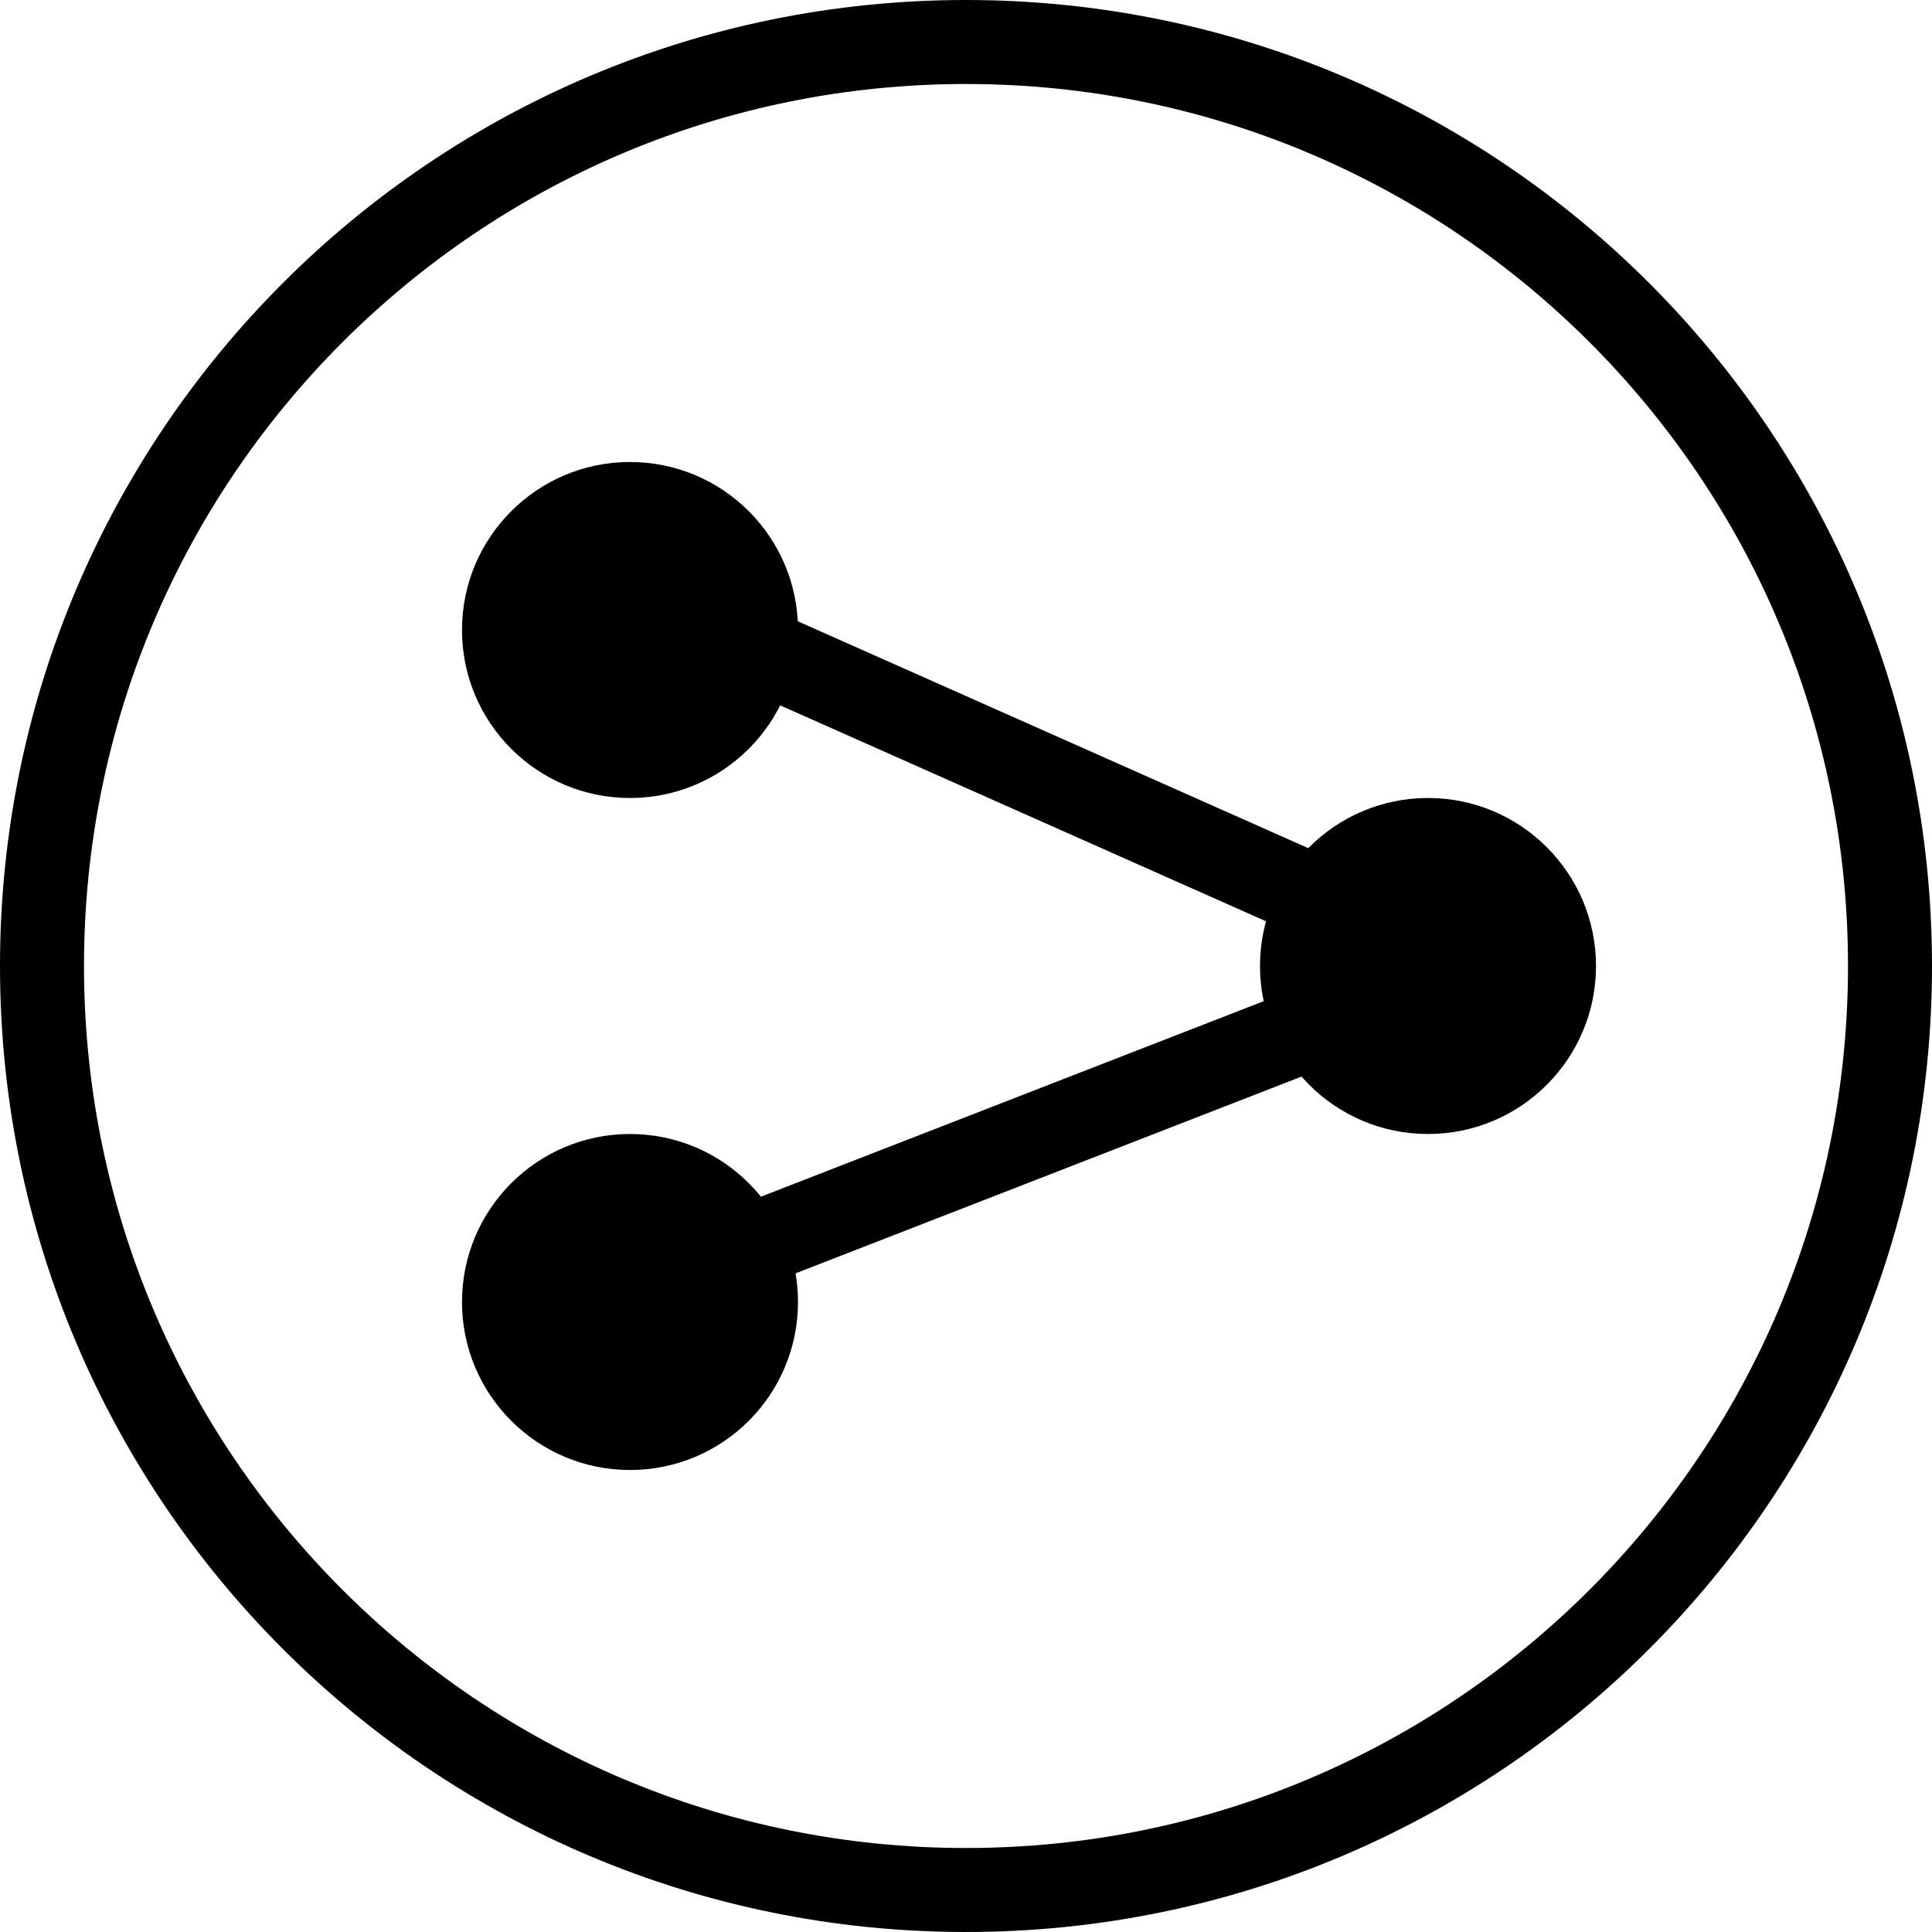 <svg width="46" height="46" viewBox="0 0 46 46" fill="none" xmlns="http://www.w3.org/2000/svg">
<path d="M1 23C1 10.85 10.85 1 23 1C35.15 1 45 10.85 45 23C45 35.15 35.15 45 23 45C10.85 45 1 35.15 1 23Z" stroke="black" stroke-width="2"/>
<path d="M17 15L35 23L17 30" stroke="black" stroke-width="2"/>
<circle cx="34" cy="23" r="4" fill="black"/>
<circle cx="15" cy="31" r="4" fill="black"/>
<circle cx="15" cy="15" r="4" fill="black"/>
</svg>

